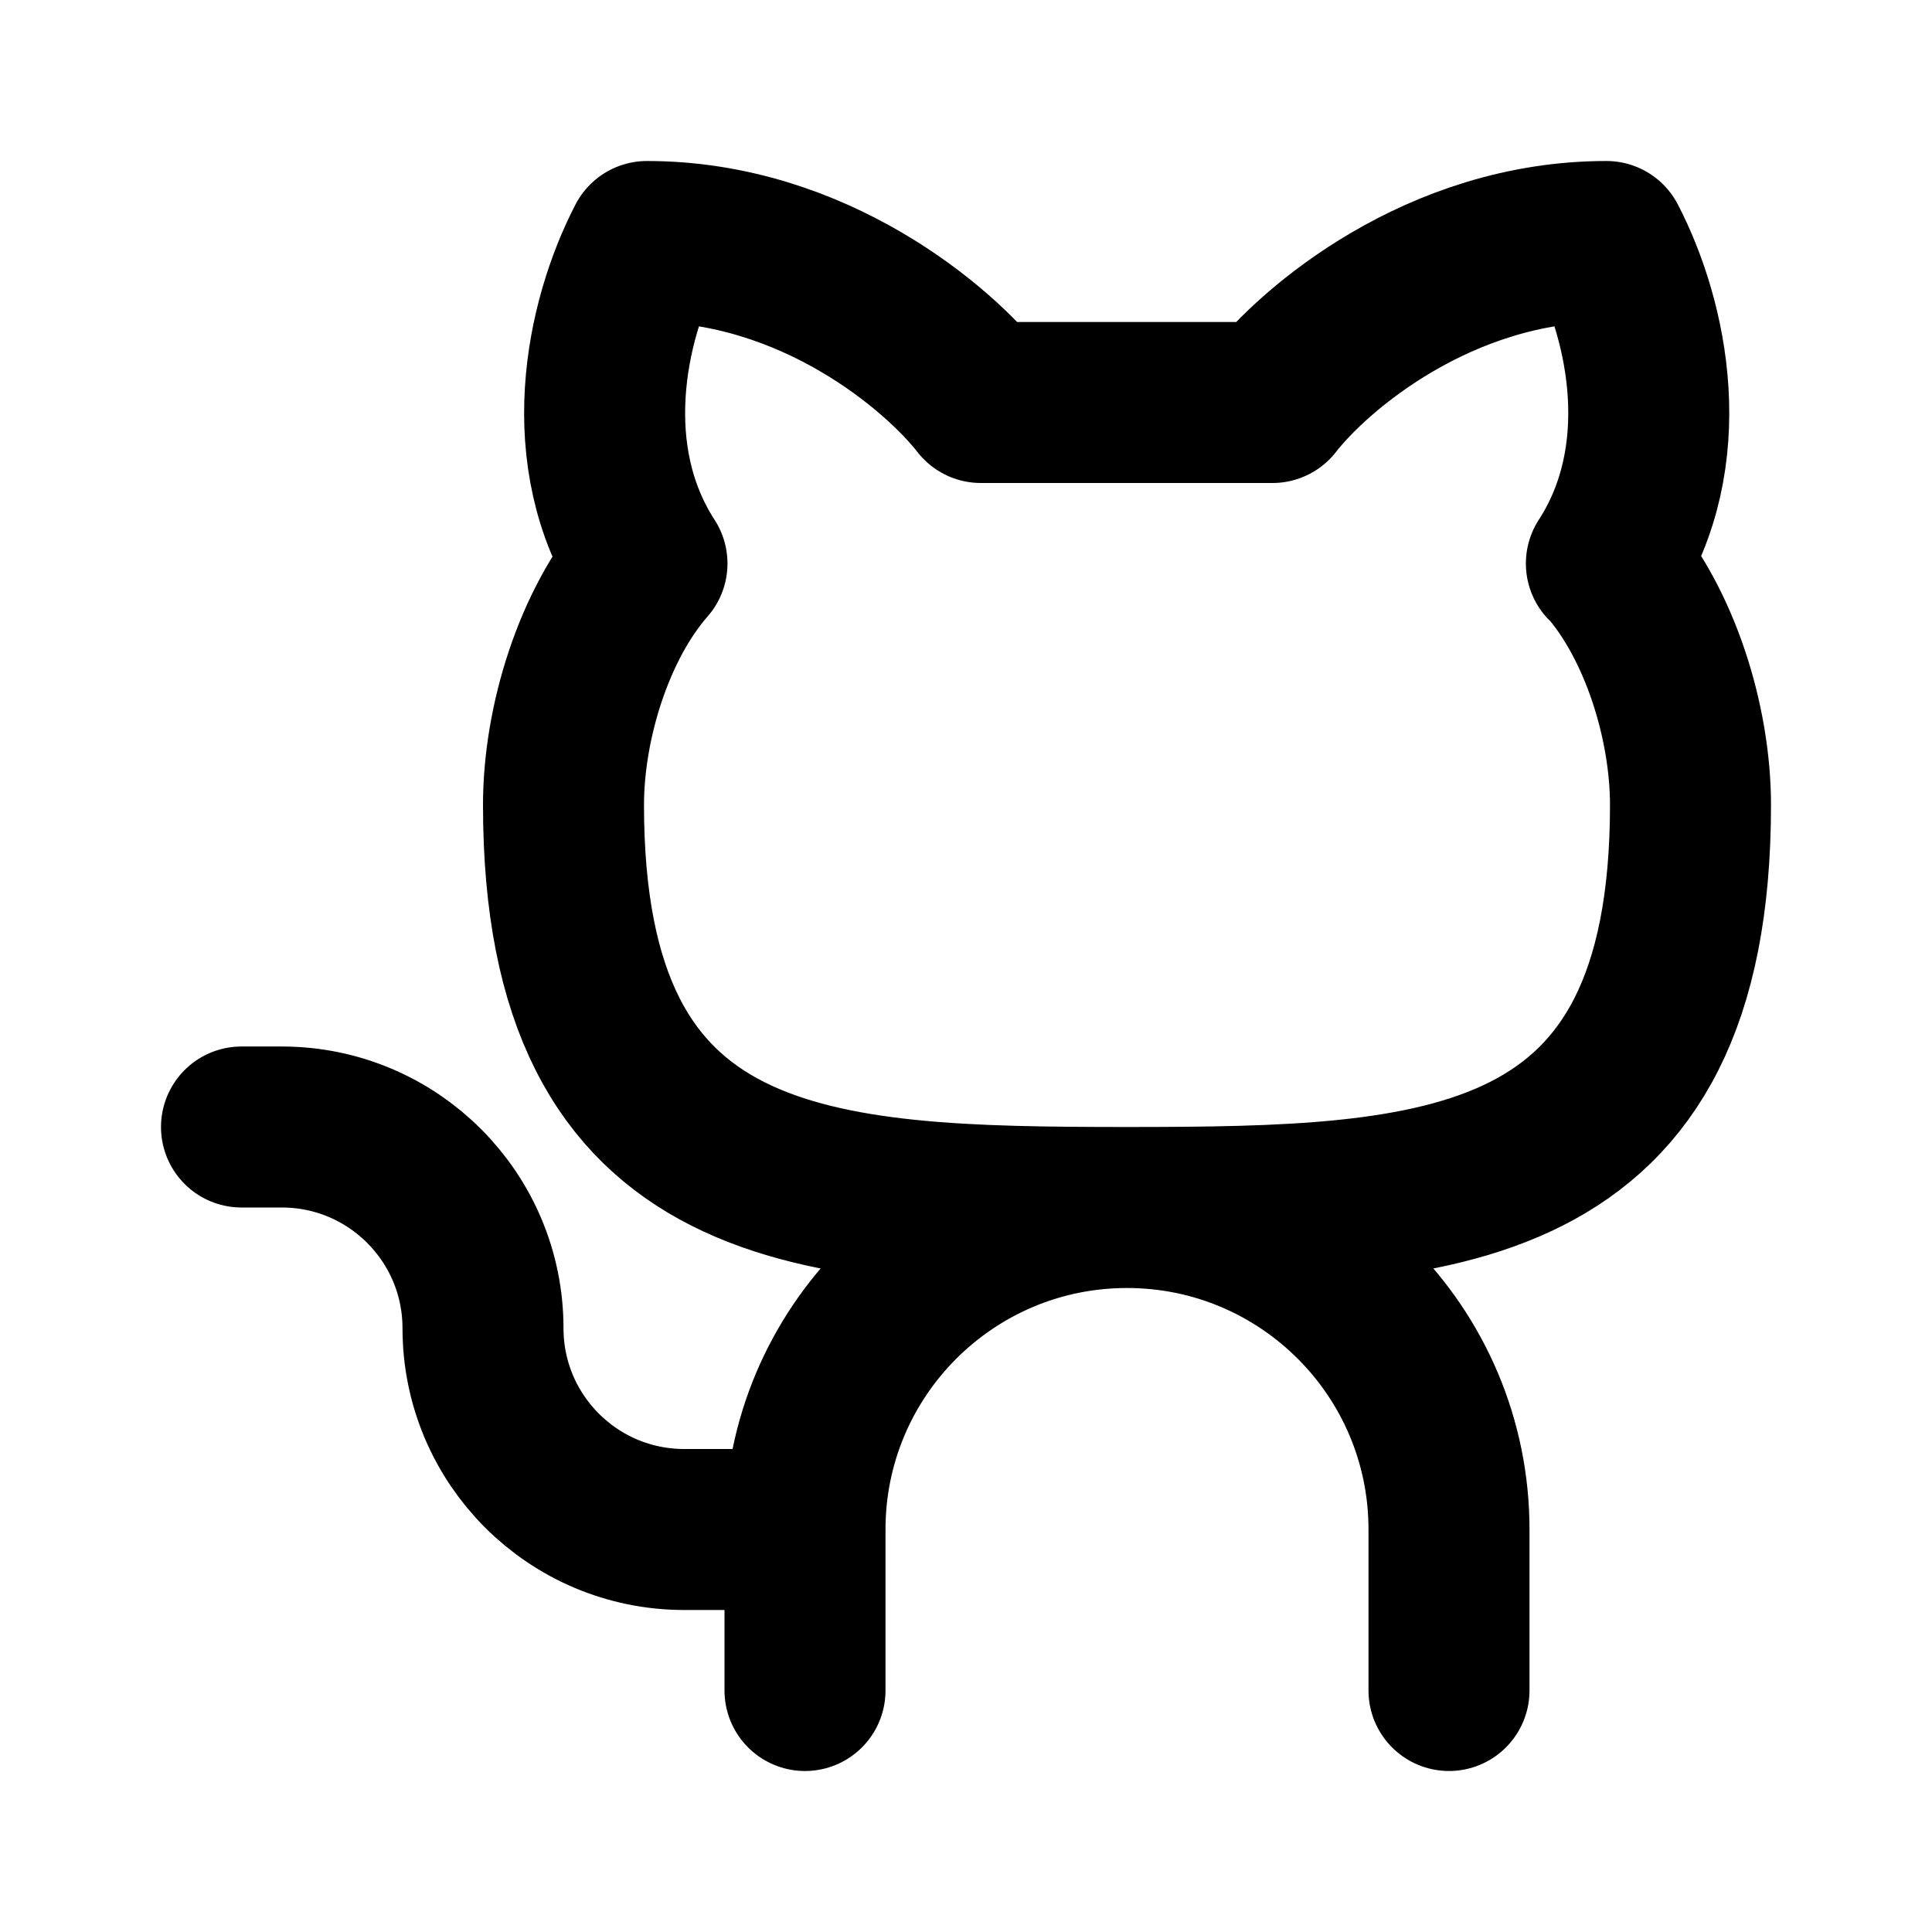 <svg xmlns="http://www.w3.org/2000/svg" width="24" height="24" fill="none" viewBox="0 0 24 24" id="github"><path stroke="#000" stroke-linecap="round" stroke-linejoin="round" stroke-width="2" d="M19.955 7C20.819 5.667 20.474 4 19.955 3C17.881 3 16.326 4.333 15.807 5H12.185C11.667 4.333 10.111 3 8.037 3C7.519 4 7.173 5.667 8.037 7C7.379 7.751 7 8.976 7 10C7 14.892 10.111 14.998 14 15M14.259 15C14.172 15 14.086 15 14 15M14 15C13.914 15 13.828 15 13.741 15M14 15C17.889 14.998 21 14.892 21 10C21 8.976 20.621 7.751 19.963 7M14 15C16.209 15 18 16.791 18 19V21M14 15C11.791 15 10 16.791 10 19M10 21V19M10 19H8.5C7.119 19 6 17.881 6 16.5C6 15.119 4.881 14 3.5 14H3"></path></svg>